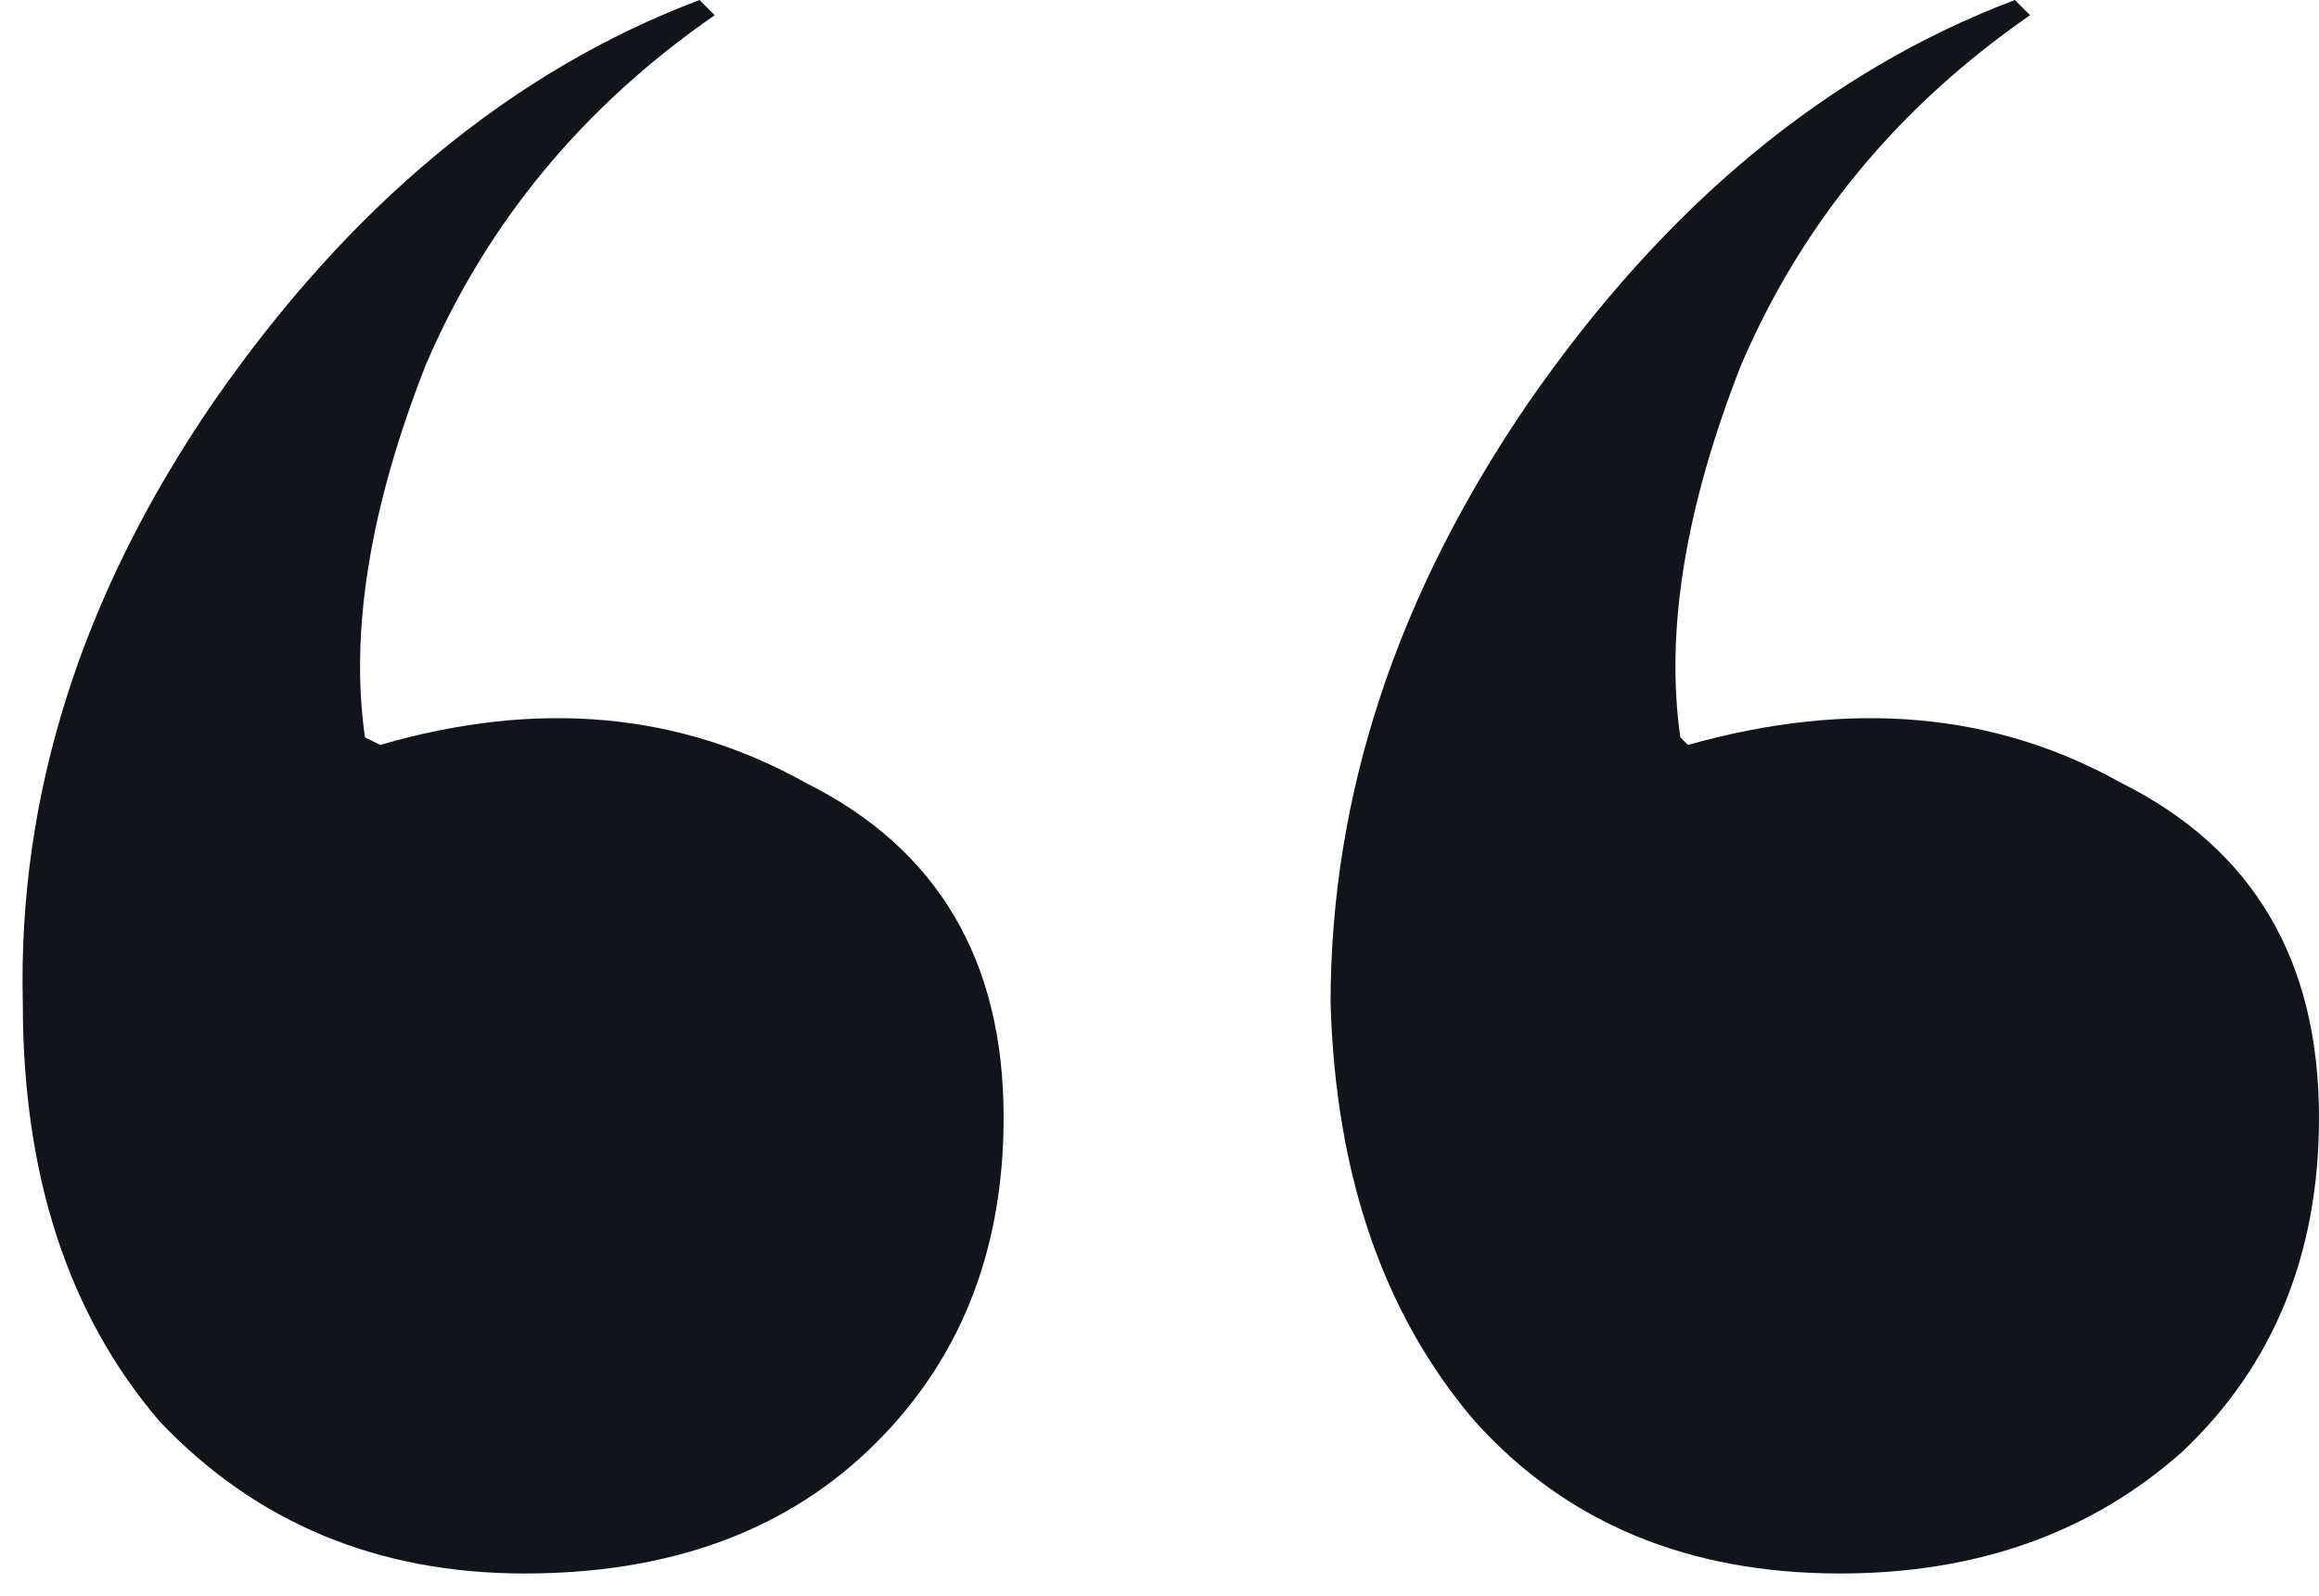<svg width="61" height="42" viewBox="0 0 61 42" fill="none" xmlns="http://www.w3.org/2000/svg">
<path d="M10 19.6C14.133 18.4 17.867 18.733 21.2 20.6C24.667 22.333 26.4 25.267 26.4 29.4C26.4 33 25.2 35.933 22.8 38.2C20.533 40.333 17.533 41.4 13.8 41.4C9.933 41.4 6.733 40.067 4.2 37.4C1.8 34.6 0.6 30.933 0.6 26.4C0.467 20.933 2.133 15.667 5.6 10.6C9.2 5.4 13.467 1.867 18.4 -1.19209e-05L18.8 0.4C15.333 2.8 12.8 5.867 11.2 9.6C9.733 13.333 9.2 16.6 9.6 19.4L10 19.6ZM44.4 19.6C48.667 18.4 52.467 18.733 55.8 20.6C59.267 22.333 61 25.267 61 29.4C61 33 59.8 35.933 57.4 38.2C55 40.333 52 41.4 48.4 41.4C44.4 41.4 41.2 40.067 38.8 37.4C36.4 34.6 35.133 30.933 35 26.4C35 20.933 36.733 15.667 40.2 10.6C43.8 5.4 48.067 1.867 53 -1.19209e-05L53.4 0.4C49.933 2.8 47.4 5.867 45.8 9.6C44.333 13.333 43.8 16.6 44.2 19.4L44.4 19.6Z" fill="#11151A"/>
</svg>
